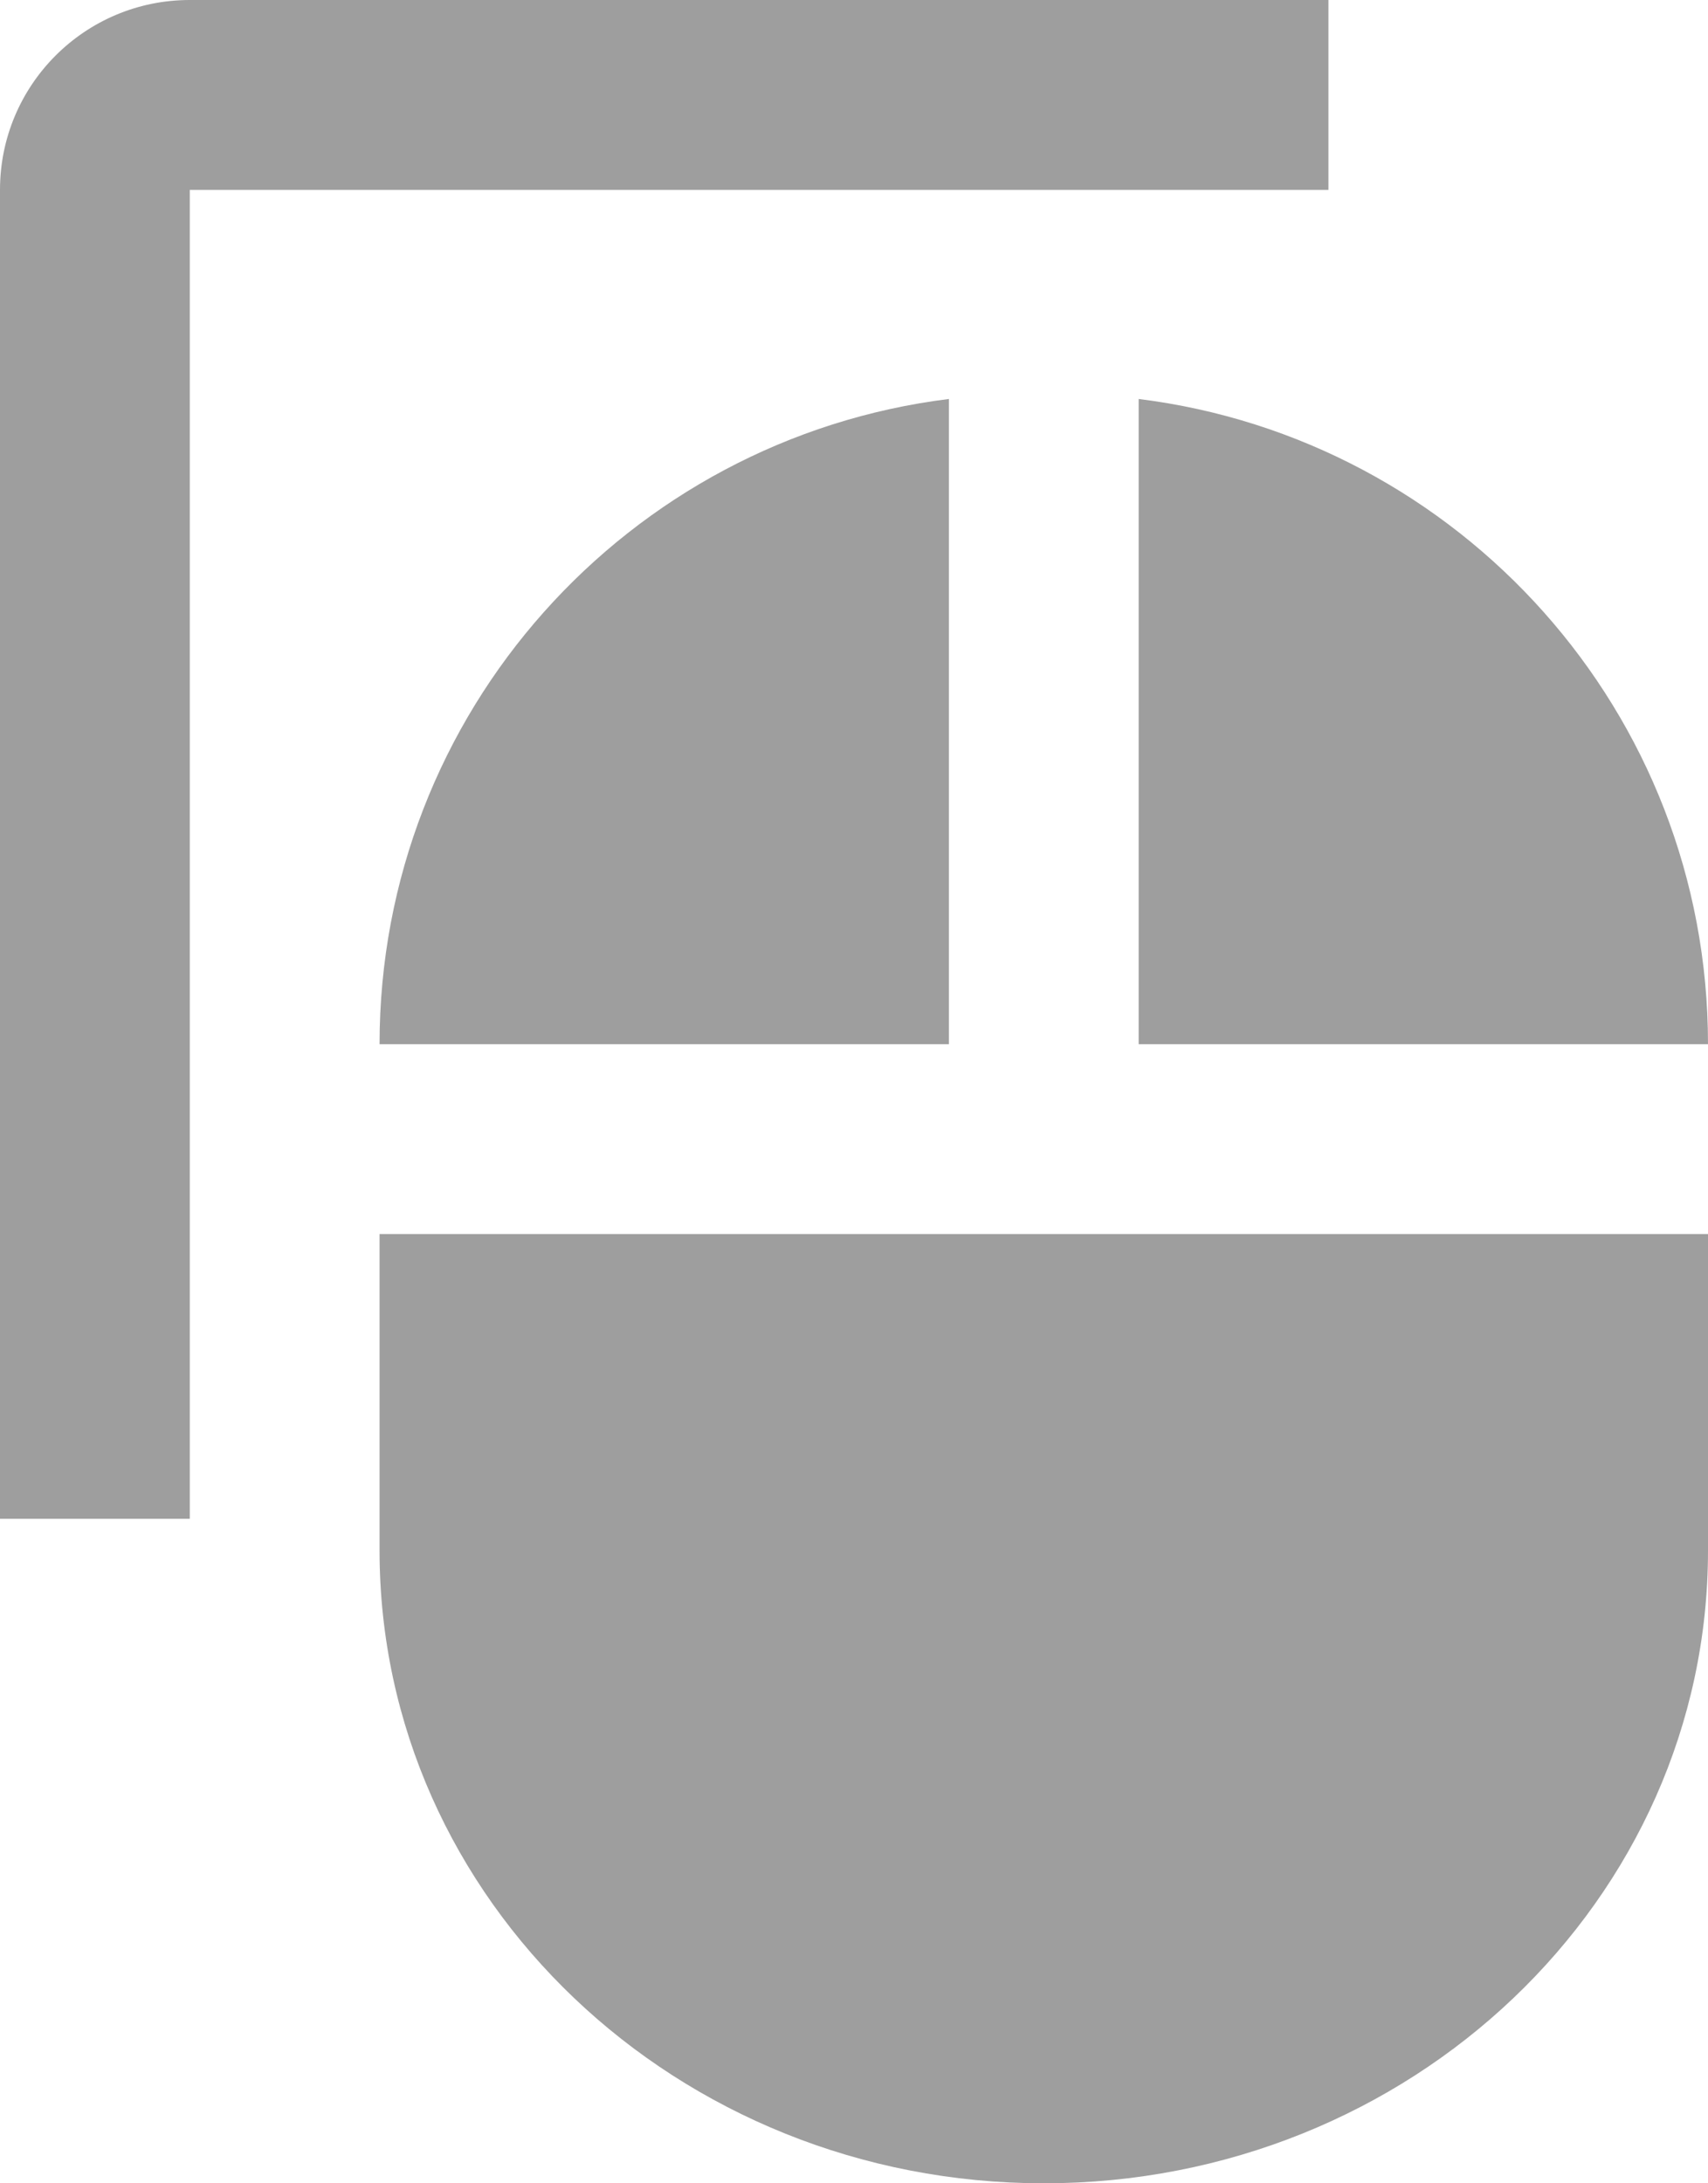 <?xml version="1.0" encoding="UTF-8" standalone="no"?>
<svg
   xmlns:dc="http://purl.org/dc/elements/1.1/"
   xmlns:cc="http://creativecommons.org/ns#"
   xmlns:rdf="http://www.w3.org/1999/02/22-rdf-syntax-ns#"
   xmlns:svg="http://www.w3.org/2000/svg"
   xmlns="http://www.w3.org/2000/svg"
   xmlns:sodipodi="http://sodipodi.sourceforge.net/DTD/sodipodi-0.dtd"
   xmlns:inkscape="http://www.inkscape.org/namespaces/inkscape"
   width="36"
   height="46"
   viewBox="0 0 36 46"
   id="svg2"
   version="1.1"
   inkscape:version="0.91 r13725"
   sodipodi:docname="preferences-desktop-peripherals-directory.svg"
   style="fill:#9E9E9E">
  <defs
     id="defs8" />
  <sodipodi:namedview
     pagecolor="#ffffff"
     bordercolor="#666666"
     borderopacity="1"
     objecttolerance="10"
     gridtolerance="10"
     guidetolerance="10"
     inkscape:pageopacity="0"
     inkscape:pageshadow="2"
     inkscape:window-width="1366"
     inkscape:window-height="713"
     id="namedview6"
     showgrid="false"
     inkscape:snap-bbox="true"
     inkscape:bbox-nodes="true"
     inkscape:zoom="7.795207766269931"
     inkscape:cx="18.46020430955845"
     inkscape:cy="30.01050198755414"
     inkscape:window-x="0"
     inkscape:window-y="30"
     inkscape:window-maximized="1"
     inkscape:current-layer="svg2"
     inkscape:snap-page="true"
     fit-margin-top="0"
     fit-margin-left="0"
     fit-margin-right="0"
     fit-margin-bottom="0" />
  <path
     id="path4"
     d="M 20,8.406 C 13.237,9.246 8,15.006 8,22 l 12,0 0,-13.594 z M 8,32.667 C 8,40.033 14.265,46 22,46 c 7.735,0 14,-5.967 14,-13.333 l 0,-6.667 -28,0 0,6.667 z m 16,-24.261 0,13.594 12,0 C 36,15.006 30.763,9.246 24,8.406 Z"
     inkscape:connector-curvature="0" />
  <path
     style="fill:#9E9E9E"
     d="m 28,5.373479439185757e-14 -24,0 C 1.79,5.373479439185757e-14 0,1.79 0,4 l 0,28 4,0 0,-28 24,0 L 28,2.664535259100382e-15 Z"
     id="path4162"
     inkscape:connector-curvature="0" />
</svg>
